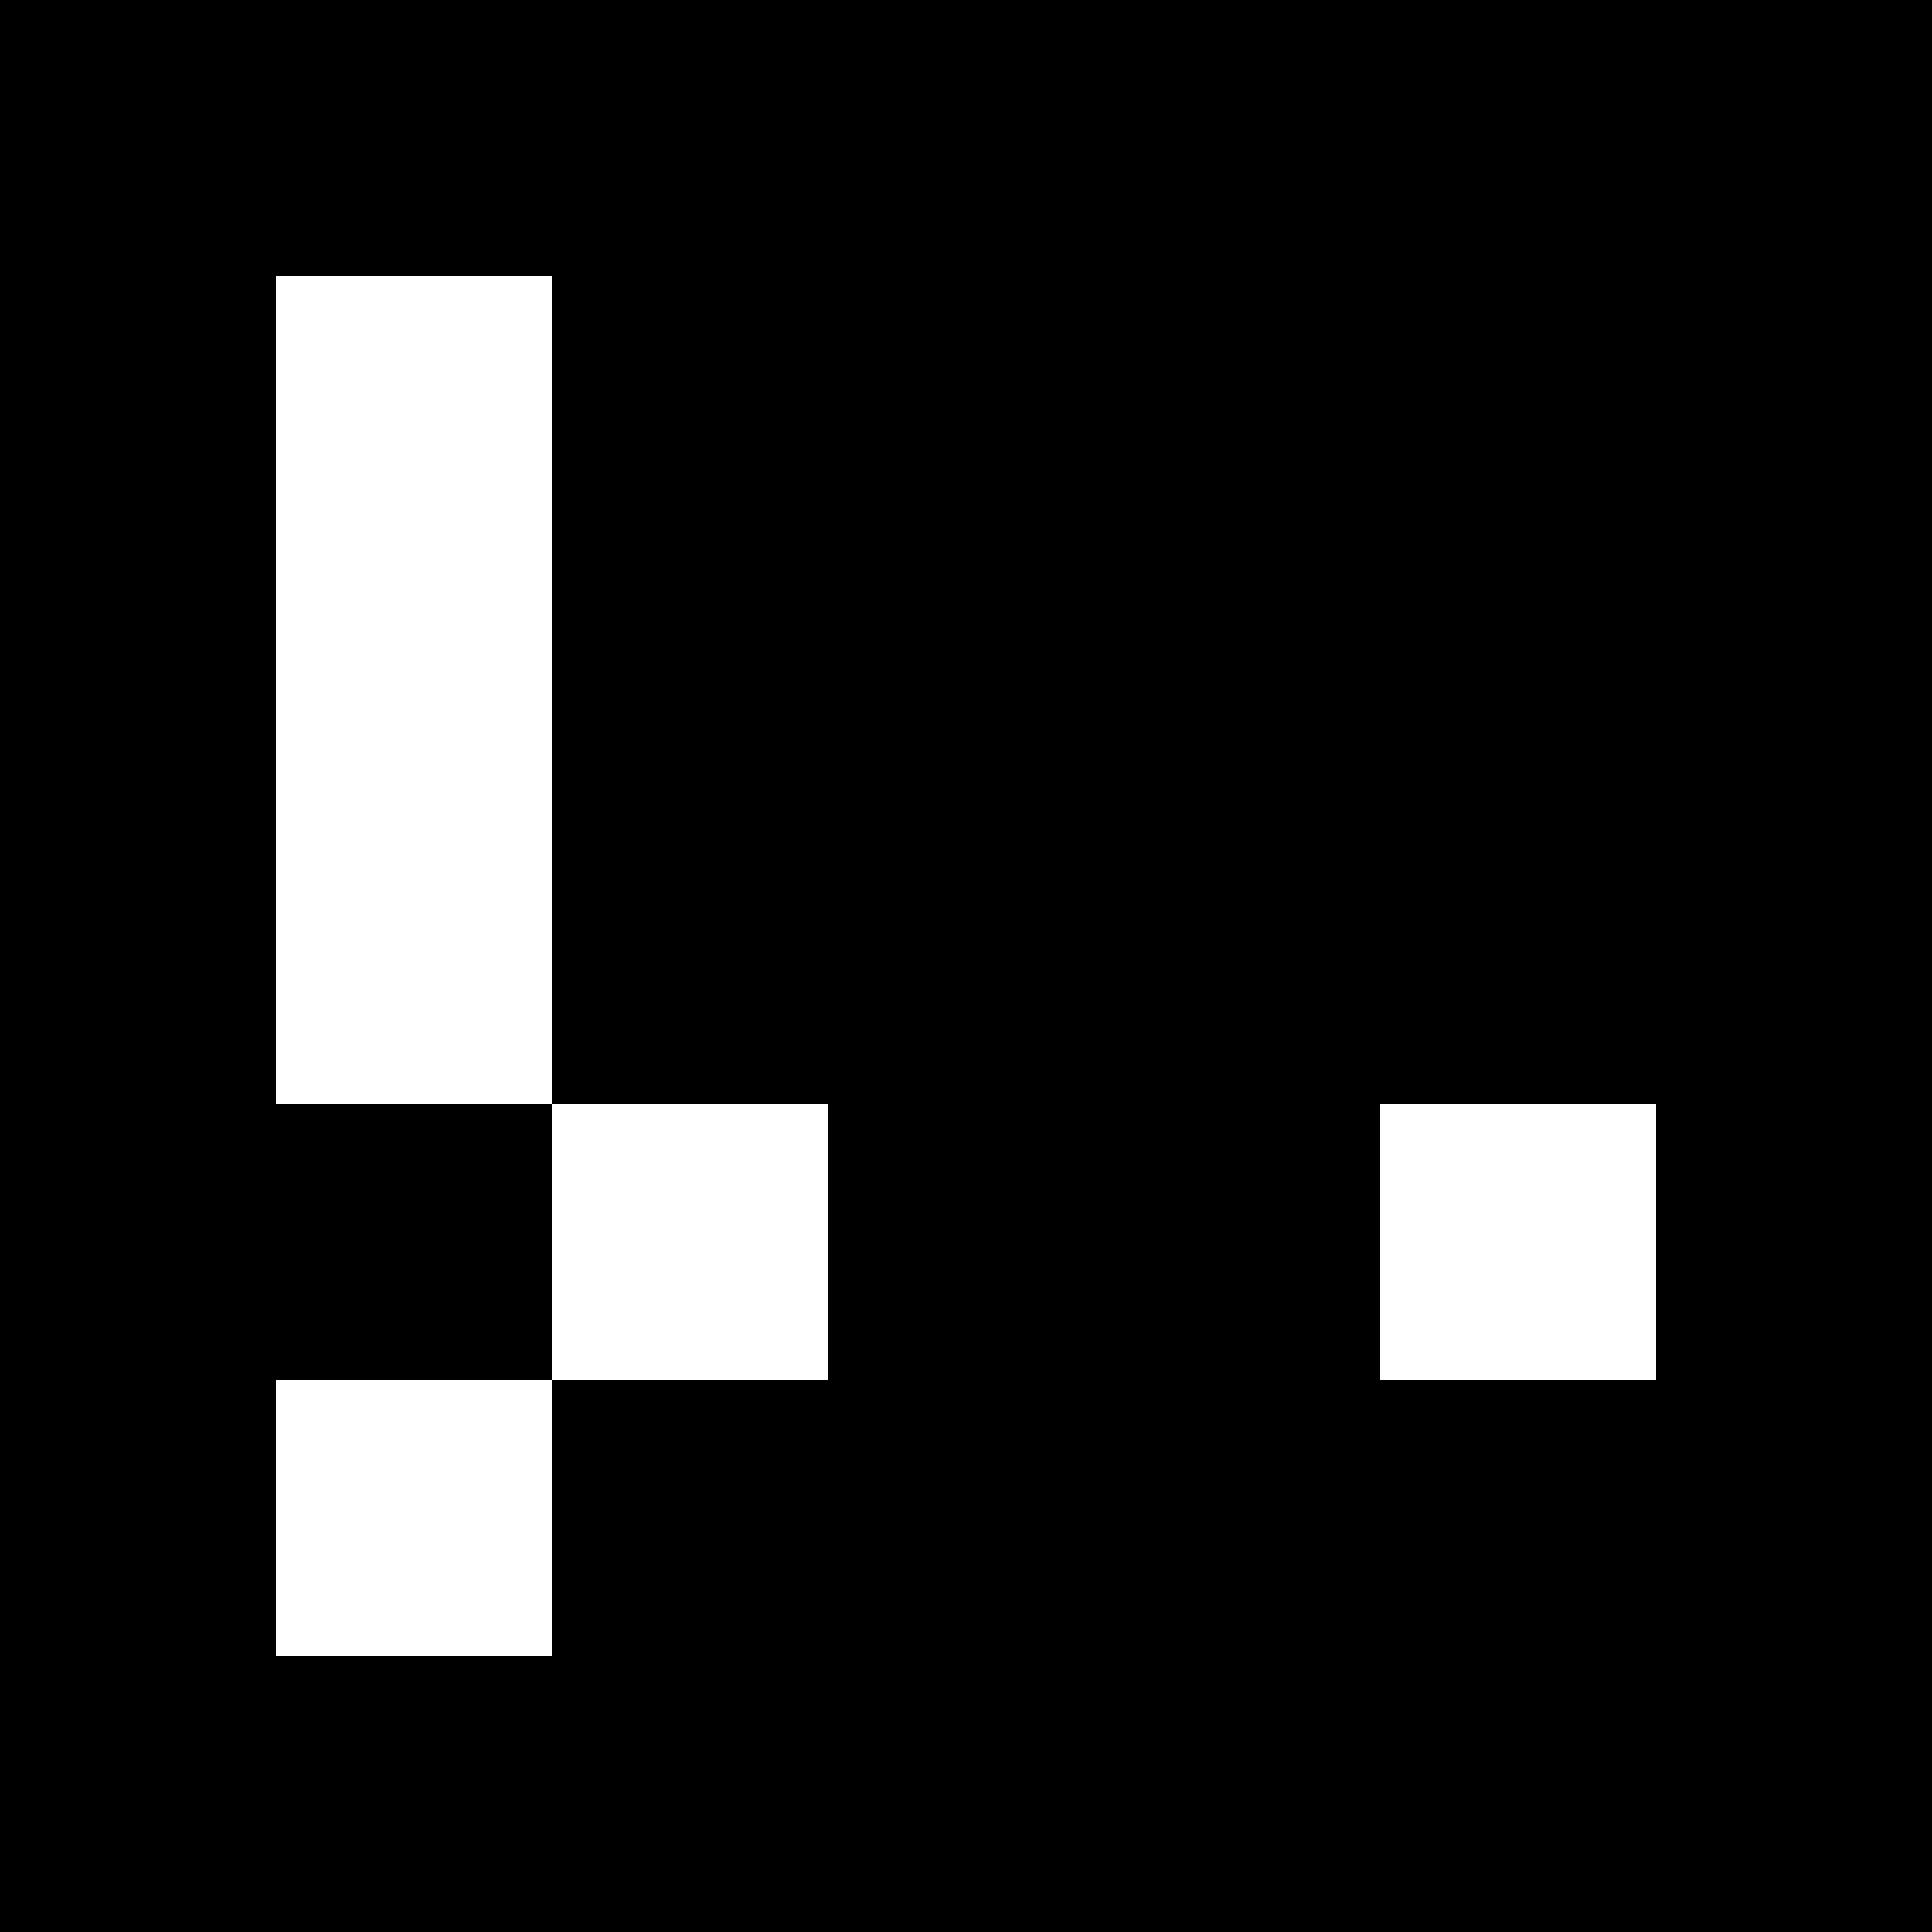 <svg viewBox="0 0 7 7" xmlns="http://www.w3.org/2000/svg" shape-rendering="crispEdges" width="565mm" height="565mm"><rect x="0" y="0" width="7" height="7" fill="black"></rect><rect width="1" height="1" x="1" y="1" fill="white"></rect><rect width="1" height="1" x="2" y="1" fill="black"></rect><rect width="1" height="1" x="3" y="1" fill="black"></rect><rect width="1" height="1" x="4" y="1" fill="black"></rect><rect width="1" height="1" x="5" y="1" fill="black"></rect><rect width="1" height="1" x="1" y="2" fill="white"></rect><rect width="1" height="1" x="2" y="2" fill="black"></rect><rect width="1" height="1" x="3" y="2" fill="black"></rect><rect width="1" height="1" x="4" y="2" fill="black"></rect><rect width="1" height="1" x="5" y="2" fill="black"></rect><rect width="1" height="1" x="1" y="3" fill="white"></rect><rect width="1" height="1" x="2" y="3" fill="black"></rect><rect width="1" height="1" x="3" y="3" fill="black"></rect><rect width="1" height="1" x="4" y="3" fill="black"></rect><rect width="1" height="1" x="5" y="3" fill="black"></rect><rect width="1" height="1" x="1" y="4" fill="black"></rect><rect width="1" height="1" x="2" y="4" fill="white"></rect><rect width="1" height="1" x="3" y="4" fill="black"></rect><rect width="1" height="1" x="4" y="4" fill="black"></rect><rect width="1" height="1" x="5" y="4" fill="white"></rect><rect width="1" height="1" x="1" y="5" fill="white"></rect><rect width="1" height="1" x="2" y="5" fill="black"></rect><rect width="1" height="1" x="3" y="5" fill="black"></rect><rect width="1" height="1" x="4" y="5" fill="black"></rect><rect width="1" height="1" x="5" y="5" fill="black"></rect></svg>